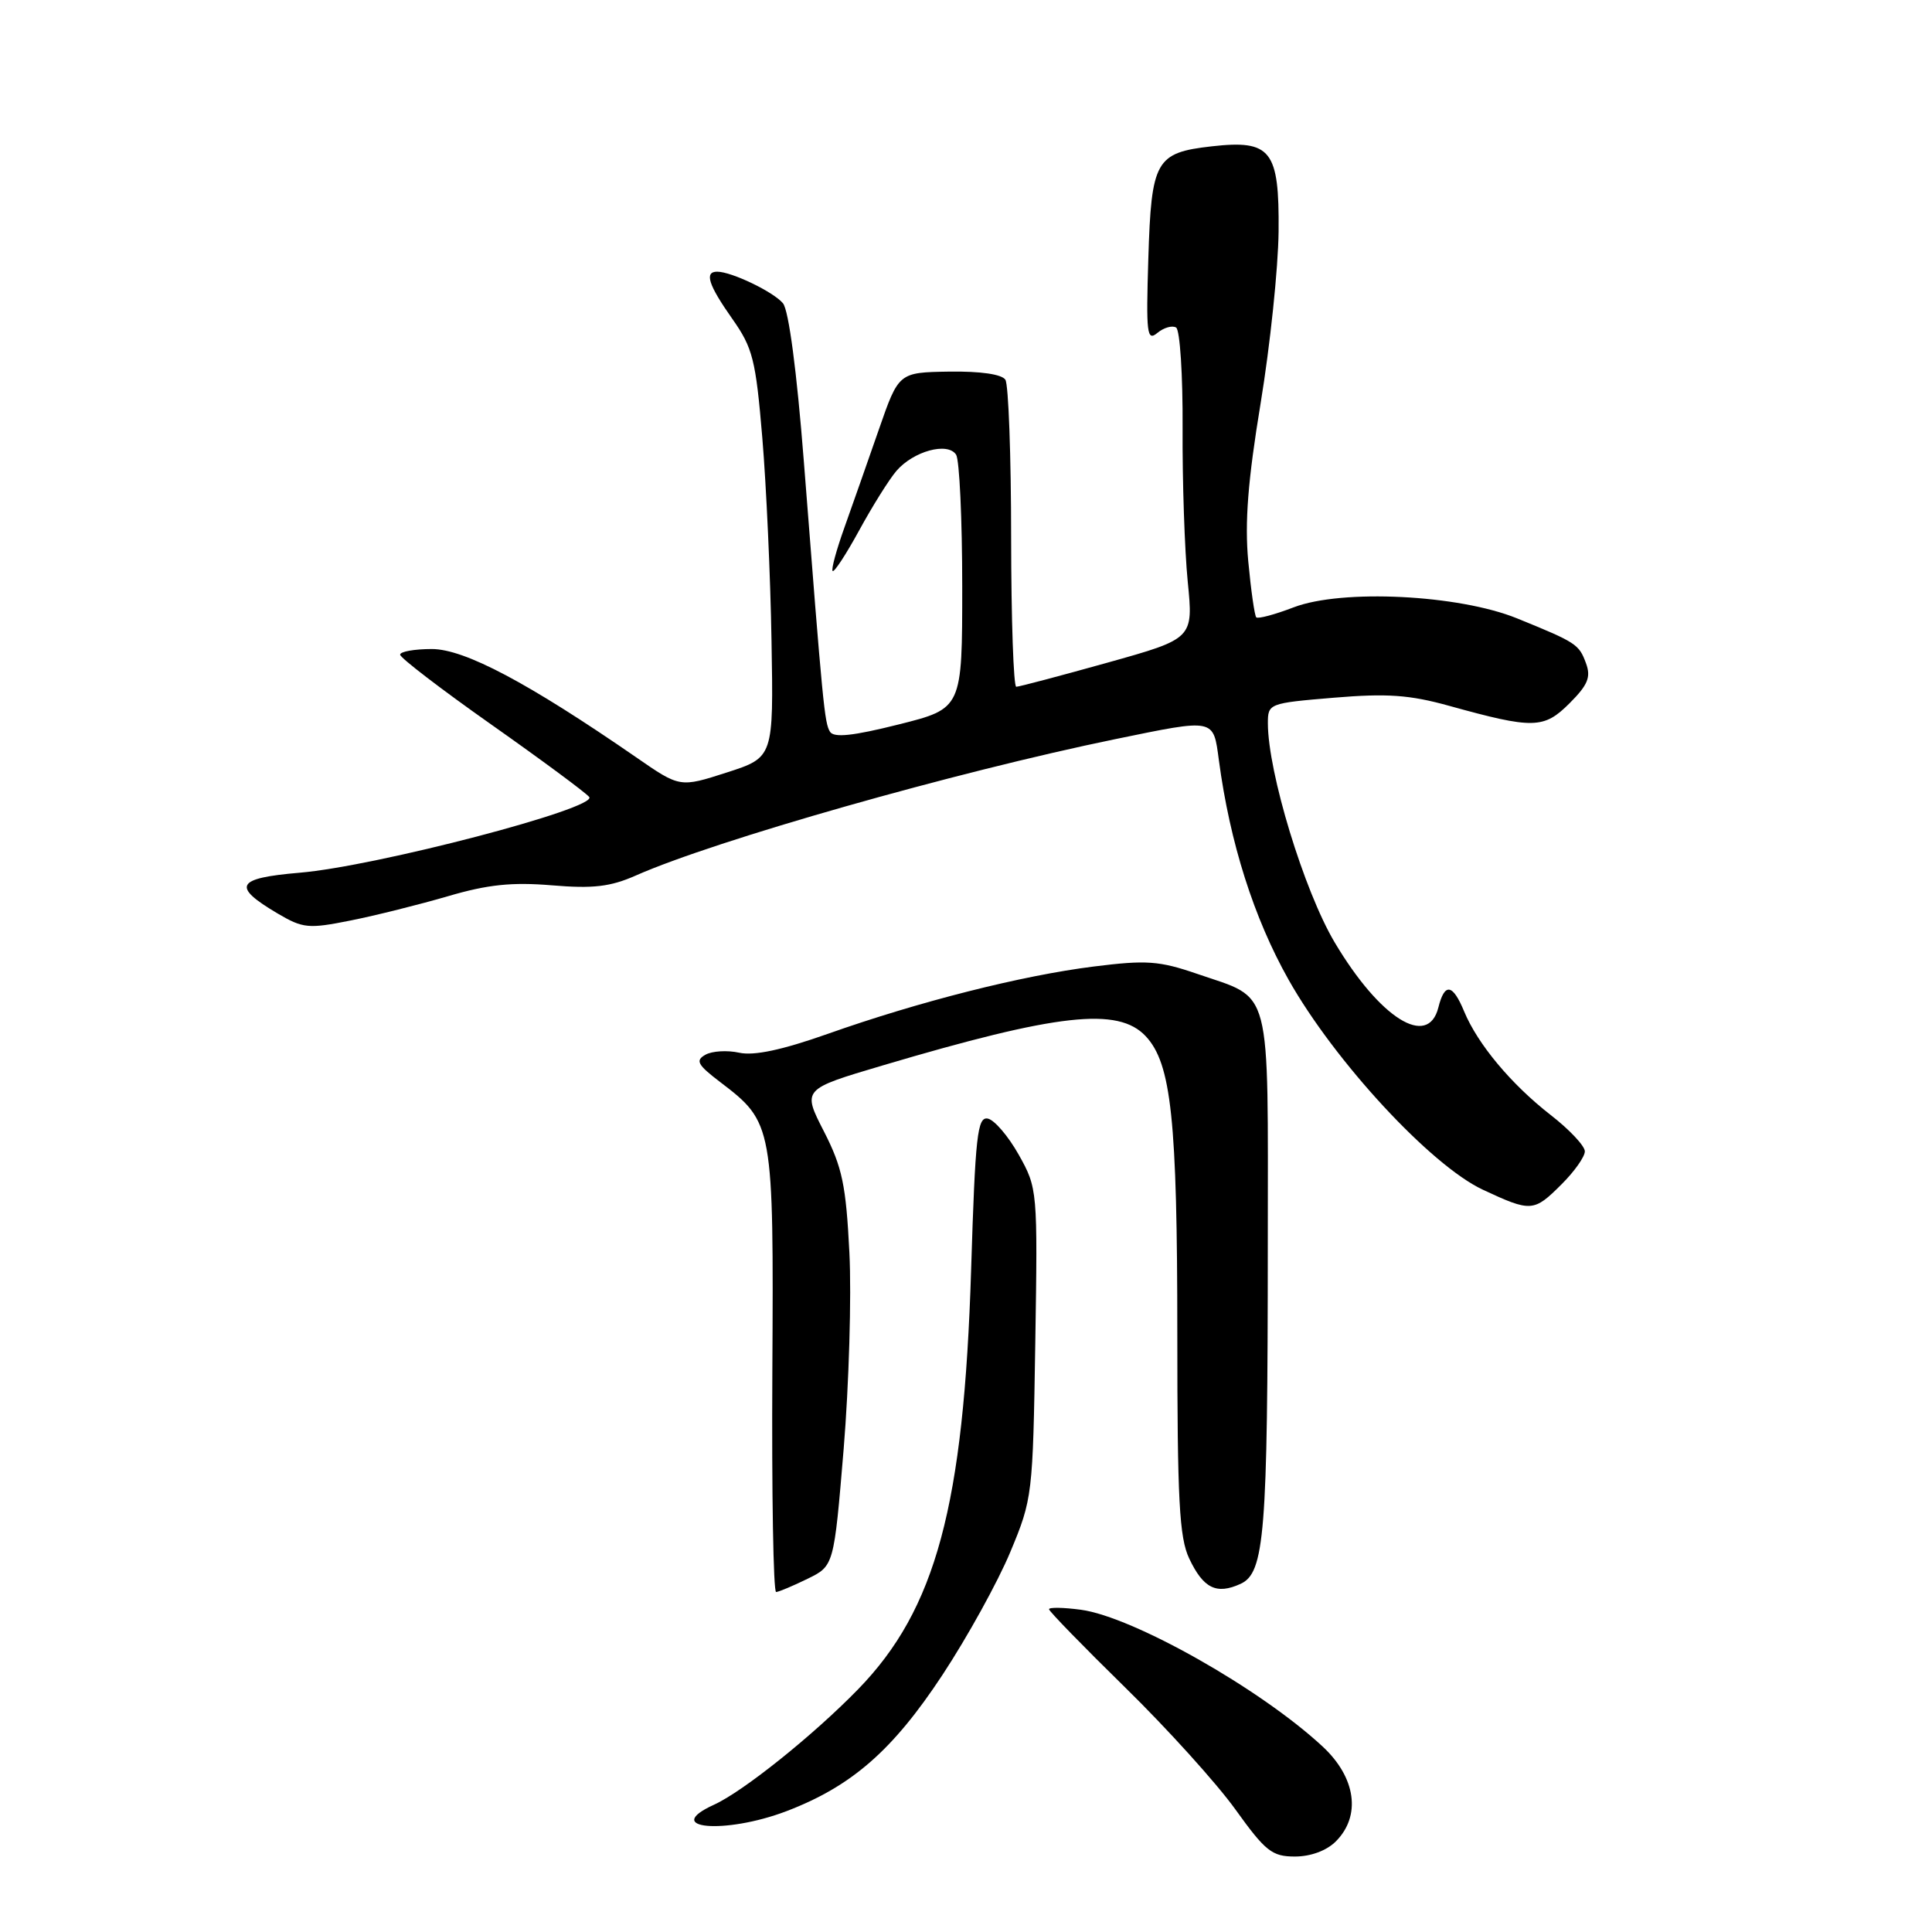 <?xml version="1.0" encoding="UTF-8" standalone="no"?>
<!DOCTYPE svg PUBLIC "-//W3C//DTD SVG 1.1//EN" "http://www.w3.org/Graphics/SVG/1.1/DTD/svg11.dtd" >
<svg xmlns="http://www.w3.org/2000/svg" xmlns:xlink="http://www.w3.org/1999/xlink" version="1.1" viewBox="0 0 256 256">
 <g >
 <path fill="currentColor"
d=" M 177.00 244.00 C 180.38 240.62 179.68 235.53 175.25 231.42 C 167.04 223.79 150.13 214.23 143.22 213.30 C 140.90 212.99 139.00 212.96 139.00 213.23 C 139.00 213.50 143.55 218.17 149.10 223.61 C 154.66 229.05 161.22 236.31 163.69 239.75 C 167.69 245.32 168.55 246.00 171.59 246.00 C 173.67 246.00 175.78 245.22 177.00 244.00 Z  M 104.21 239.99 C 112.85 236.69 118.28 231.95 124.87 221.95 C 128.18 216.93 132.23 209.59 133.87 205.65 C 136.81 198.61 136.86 198.12 137.18 177.99 C 137.50 157.68 137.48 157.46 134.99 153.01 C 133.60 150.54 131.76 148.39 130.89 148.22 C 129.51 147.95 129.23 150.45 128.68 168.21 C 127.71 199.54 124.01 213.25 113.70 223.84 C 107.78 229.92 98.49 237.37 94.62 239.13 C 87.57 242.34 96.04 243.10 104.21 239.99 Z  M 107.00 209.20 C 110.50 207.49 110.50 207.49 111.79 191.99 C 112.49 183.47 112.84 171.78 112.55 166.00 C 112.10 157.03 111.61 154.68 109.17 149.91 C 106.31 144.33 106.31 144.33 116.91 141.19 C 140.18 134.29 148.15 133.40 151.81 137.30 C 155.21 140.92 156.00 148.34 156.00 176.74 C 156.00 198.76 156.26 203.75 157.58 206.52 C 159.45 210.47 161.19 211.33 164.38 209.87 C 167.57 208.42 167.98 203.22 167.99 164.90 C 168.00 129.97 168.66 132.50 158.63 129.04 C 153.59 127.31 151.91 127.19 144.92 128.07 C 135.41 129.26 121.78 132.71 109.66 137.00 C 103.63 139.13 99.91 139.92 97.95 139.49 C 96.37 139.14 94.35 139.26 93.47 139.76 C 92.11 140.52 92.42 141.09 95.43 143.38 C 102.46 148.74 102.52 149.05 102.34 181.75 C 102.25 197.84 102.47 210.98 102.84 210.95 C 103.20 210.93 105.08 210.14 107.00 209.20 Z  M 206.92 156.92 C 208.62 155.23 210.00 153.27 210.00 152.56 C 210.00 151.85 207.97 149.68 205.48 147.75 C 200.24 143.67 195.81 138.36 194.01 134.03 C 192.49 130.35 191.42 130.18 190.59 133.50 C 189.22 138.95 182.84 134.94 176.85 124.87 C 172.79 118.03 168.01 102.34 168.00 95.84 C 168.00 93.22 168.13 93.17 176.75 92.45 C 183.78 91.86 186.78 92.07 192.00 93.52 C 203.19 96.62 204.56 96.59 207.97 93.19 C 210.41 90.75 210.83 89.72 210.15 87.88 C 209.22 85.36 208.89 85.14 201.00 81.93 C 193.28 78.80 177.82 78.03 171.43 80.47 C 168.93 81.43 166.69 82.03 166.46 81.80 C 166.24 81.57 165.76 78.23 165.40 74.37 C 164.92 69.22 165.35 63.67 167.04 53.43 C 168.30 45.77 169.37 35.53 169.42 30.67 C 169.52 19.90 168.43 18.50 160.56 19.39 C 153.13 20.23 152.56 21.25 152.16 34.23 C 151.85 44.23 151.97 45.27 153.36 44.11 C 154.21 43.41 155.33 43.09 155.84 43.40 C 156.35 43.71 156.74 49.72 156.70 56.74 C 156.66 63.76 156.97 72.90 157.38 77.06 C 158.13 84.62 158.13 84.62 146.73 87.81 C 140.46 89.56 135.03 91.00 134.66 91.00 C 134.30 91.00 133.99 82.11 133.98 71.25 C 133.98 60.39 133.63 50.97 133.22 50.32 C 132.75 49.59 129.93 49.18 125.77 49.24 C 119.08 49.35 119.08 49.35 116.45 56.92 C 115.00 61.09 112.95 66.93 111.89 69.90 C 110.83 72.86 110.12 75.46 110.33 75.66 C 110.53 75.87 112.12 73.44 113.85 70.27 C 115.58 67.10 117.79 63.56 118.77 62.41 C 121.02 59.78 125.58 58.53 126.69 60.25 C 127.13 60.94 127.50 68.78 127.50 77.69 C 127.50 93.88 127.50 93.88 119.09 95.99 C 113.00 97.52 110.49 97.78 109.98 96.96 C 109.25 95.79 109.04 93.60 106.51 61.10 C 105.58 49.19 104.51 41.12 103.75 40.19 C 102.49 38.67 96.93 36.00 95.03 36.00 C 93.30 36.00 93.86 37.74 97.02 42.23 C 99.75 46.10 100.14 47.63 101.01 58.01 C 101.54 64.33 102.09 76.44 102.23 84.93 C 102.50 100.36 102.50 100.36 96.30 102.36 C 90.09 104.36 90.09 104.36 84.30 100.35 C 70.00 90.48 61.56 86.00 57.22 86.00 C 54.90 86.00 53.01 86.34 53.02 86.75 C 53.02 87.16 58.46 91.33 65.09 96.00 C 71.72 100.67 77.56 104.99 78.07 105.60 C 79.31 107.07 49.84 114.79 39.70 115.64 C 31.24 116.36 30.67 117.43 36.80 121.05 C 40.15 123.02 40.88 123.09 46.46 121.97 C 49.78 121.31 55.59 119.85 59.37 118.75 C 64.63 117.20 67.86 116.87 73.13 117.31 C 78.59 117.77 80.88 117.50 84.25 116.01 C 94.79 111.34 126.59 102.30 147.78 97.94 C 161.07 95.21 160.76 95.15 161.51 100.75 C 162.97 111.67 166.14 121.65 170.75 129.83 C 176.86 140.66 189.60 154.43 196.50 157.65 C 202.89 160.63 203.24 160.60 206.92 156.92 Z "/>
</g>
</svg>